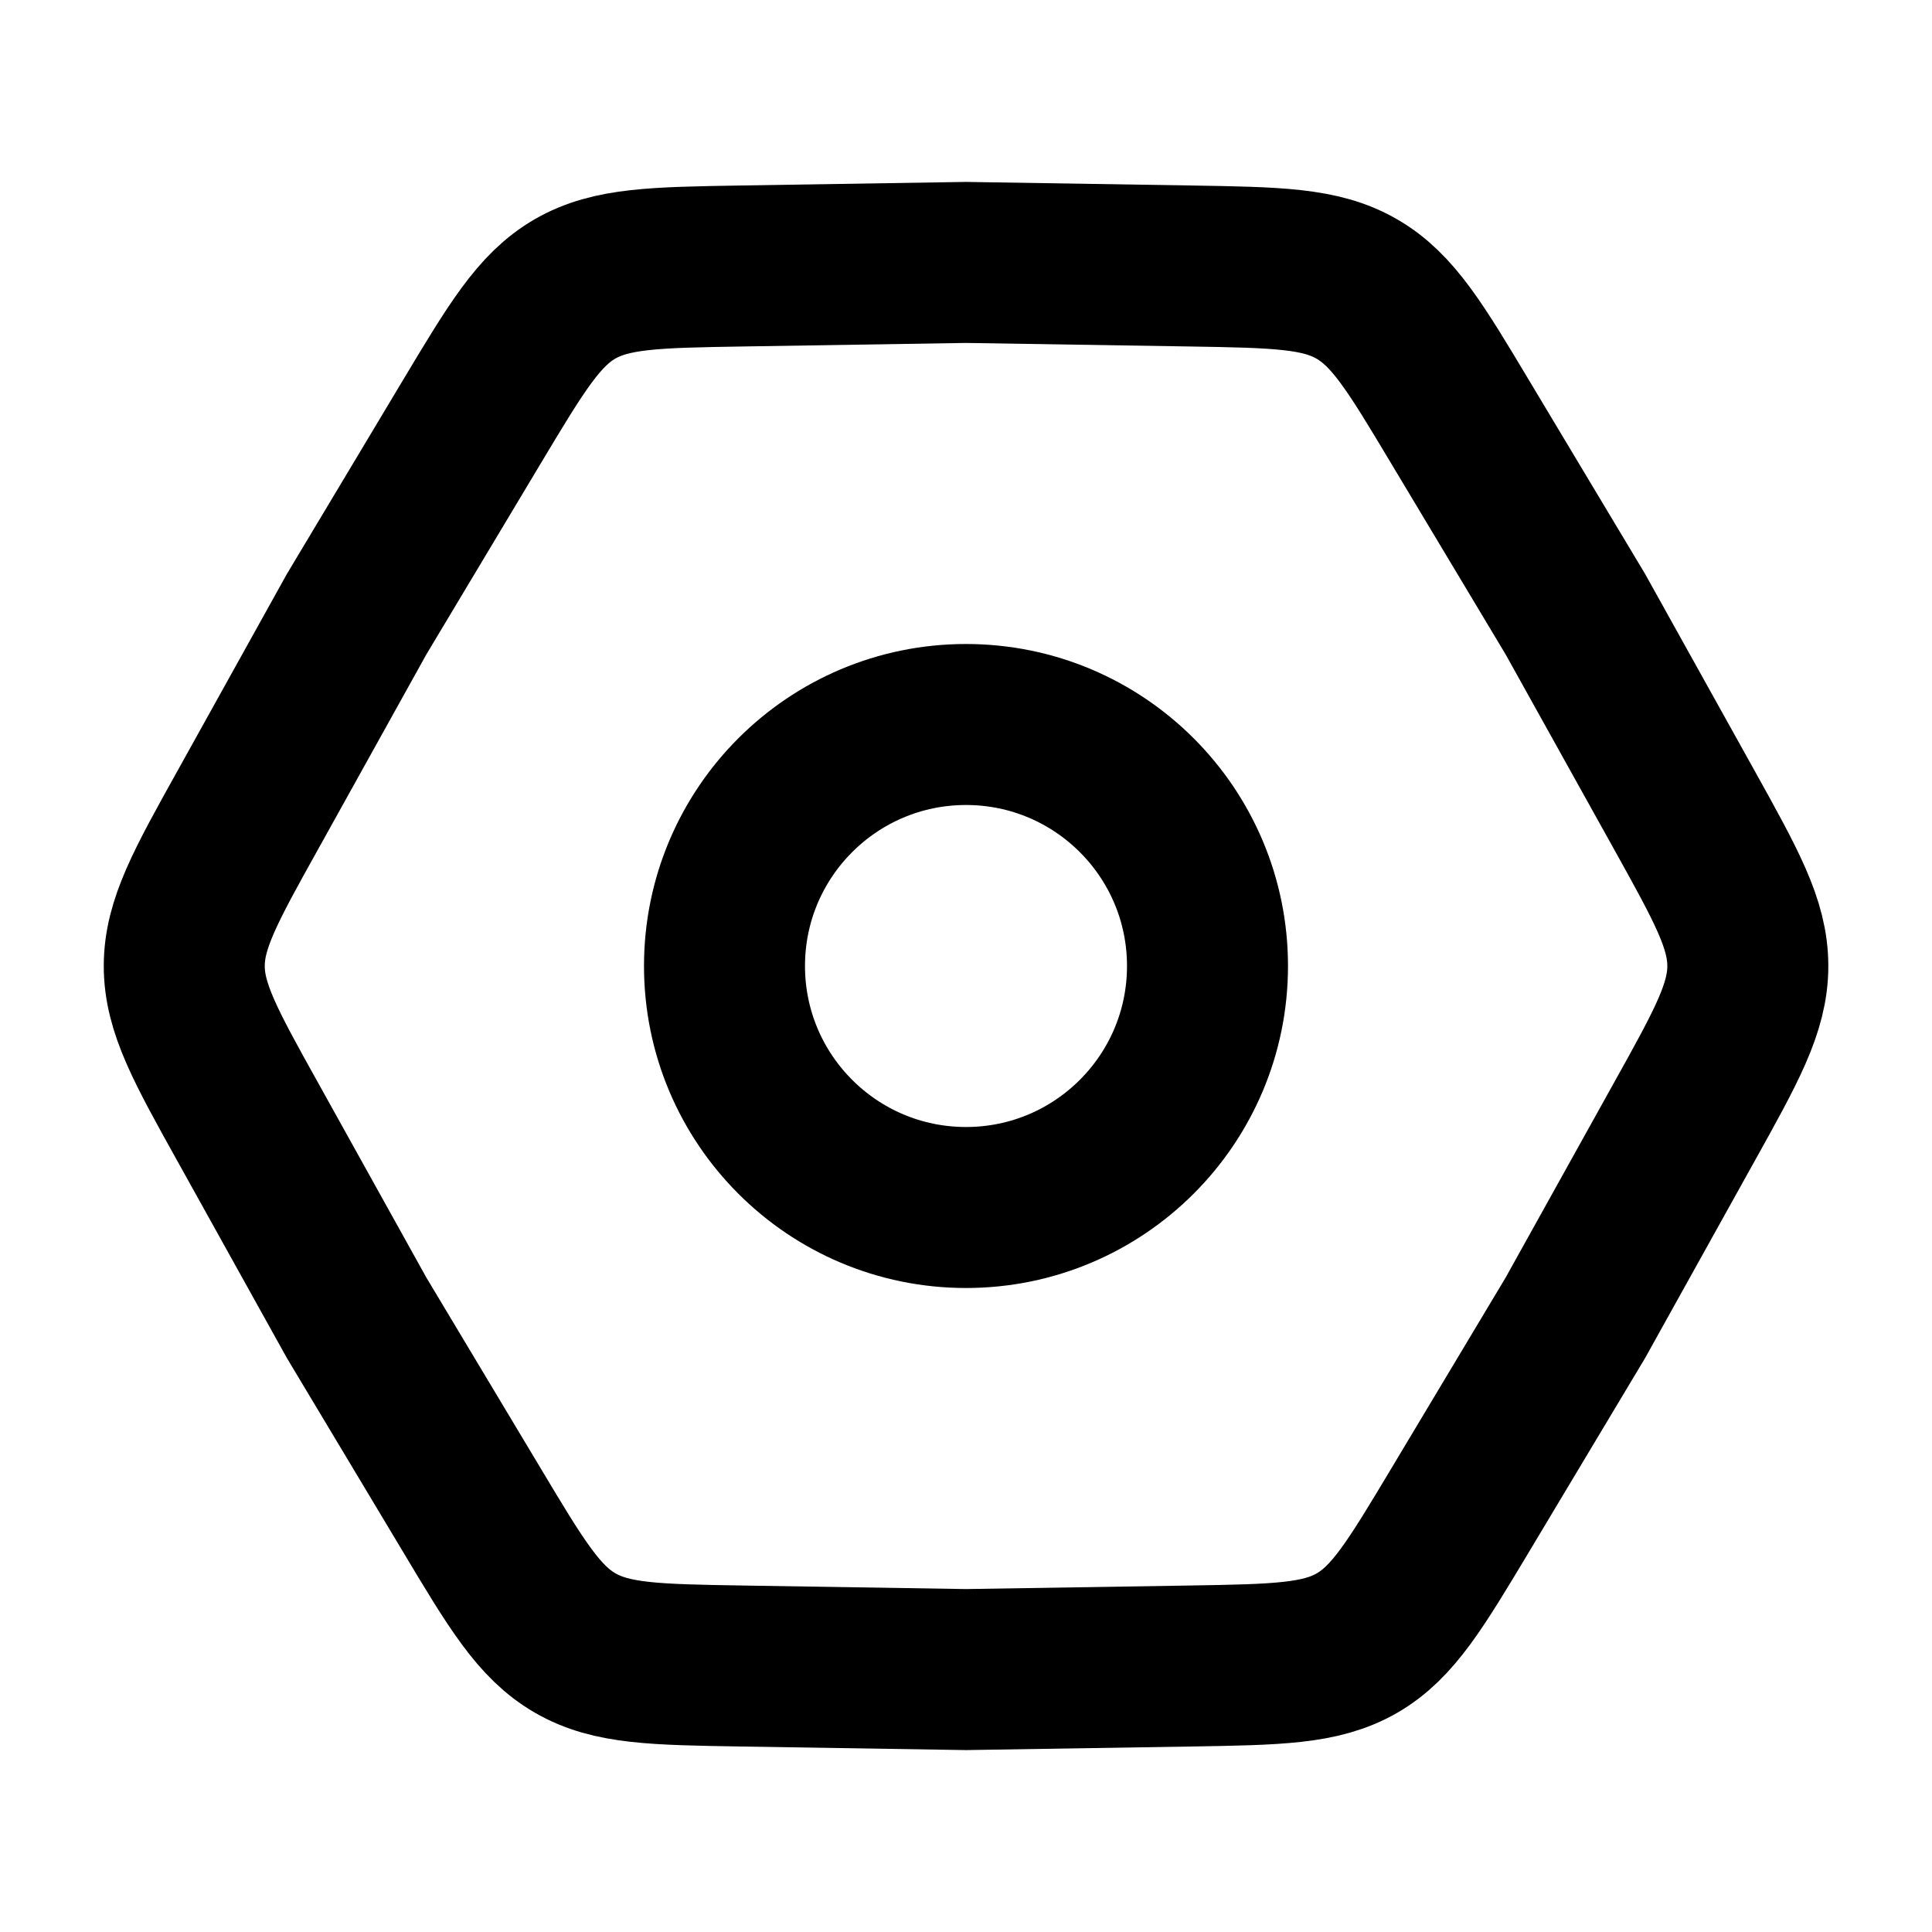 <svg xmlns="http://www.w3.org/2000/svg" viewBox="0 0 24 24"><g fill="none" stroke="currentColor" stroke-width="2"><path d="M3.082 13.945c-.529-.95-.793-1.426-.793-1.945c0-.519.264-.994.793-1.944L4.43 7.63l1.426-2.381c.559-.933.838-1.4 1.287-1.66c.45-.259.993-.267 2.08-.285L12 3.26l2.775.044c1.088.018 1.631.026 2.08.286c.45.26.73.726 1.288 1.659L19.57 7.63l1.35 2.426c.528.95.792 1.425.792 1.944c0 .519-.264.994-.793 1.944L19.57 16.37l-1.426 2.381c-.559.933-.838 1.4-1.287 1.66c-.45.259-.993.267-2.08.285L12 20.74l-2.775-.044c-1.088-.018-1.631-.026-2.08-.286c-.45-.26-.73-.726-1.288-1.659L4.43 16.37z"/><circle cx="12" cy="12" r="3"/></g></svg>